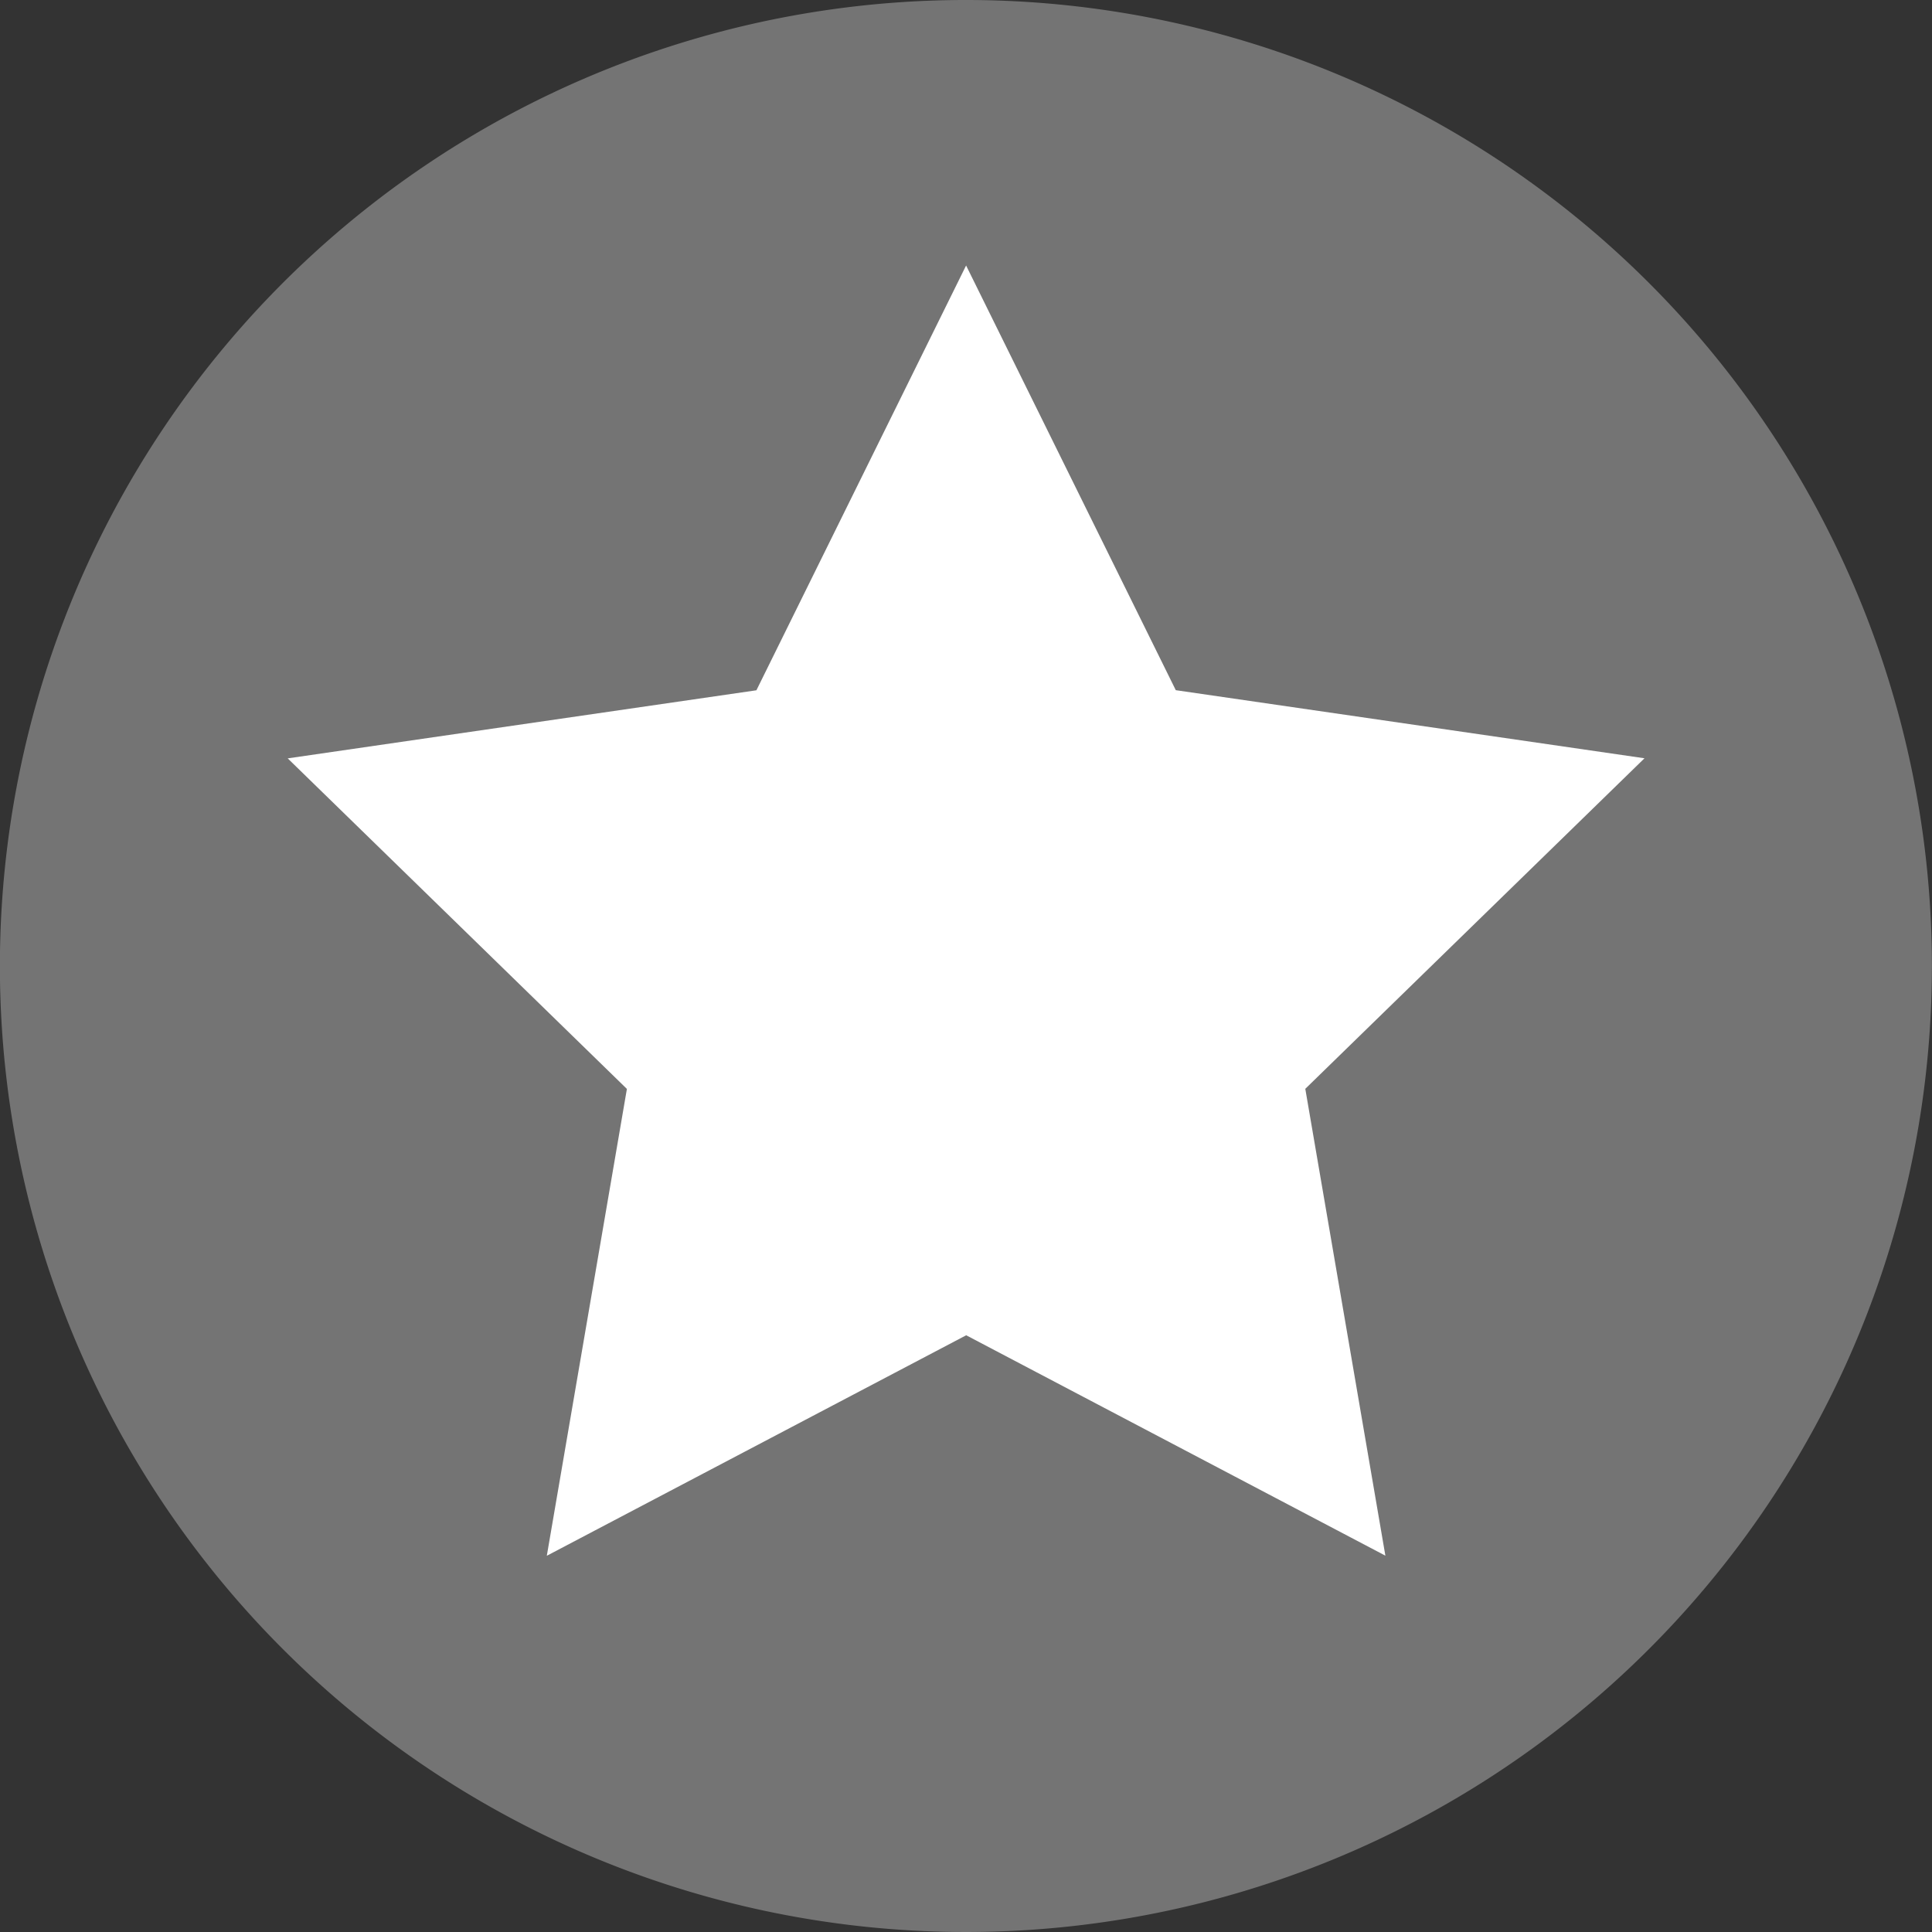 <svg xmlns="http://www.w3.org/2000/svg" width="19.662" height="19.662" viewBox="0 0 19.662 19.662">
  <rect x="0" y="0" width="19.662" height="19.662" fill="#333333" stroke="none"/>
  <g id="Group_1055" data-name="Group 1055" transform="translate(-1111.074 -706.87)">
    <path id="Path_553" data-name="Path 553" d="M20.1,10.27A9.831,9.831,0,1,1,10.27.439,9.831,9.831,0,0,1,20.1,10.27" transform="translate(1110.635 706.431)" fill="#747474"/>
    <path id="Path_555" data-name="Path 555" d="M11.641,4.406l2.134,4.322,4.77.693-3.452,3.364.815,4.751-4.266-2.243L7.374,17.537l.815-4.751L4.737,9.422l4.77-.693Z" transform="translate(1109.265 705.166)" fill="#fff"/>
  </g>
</svg>
